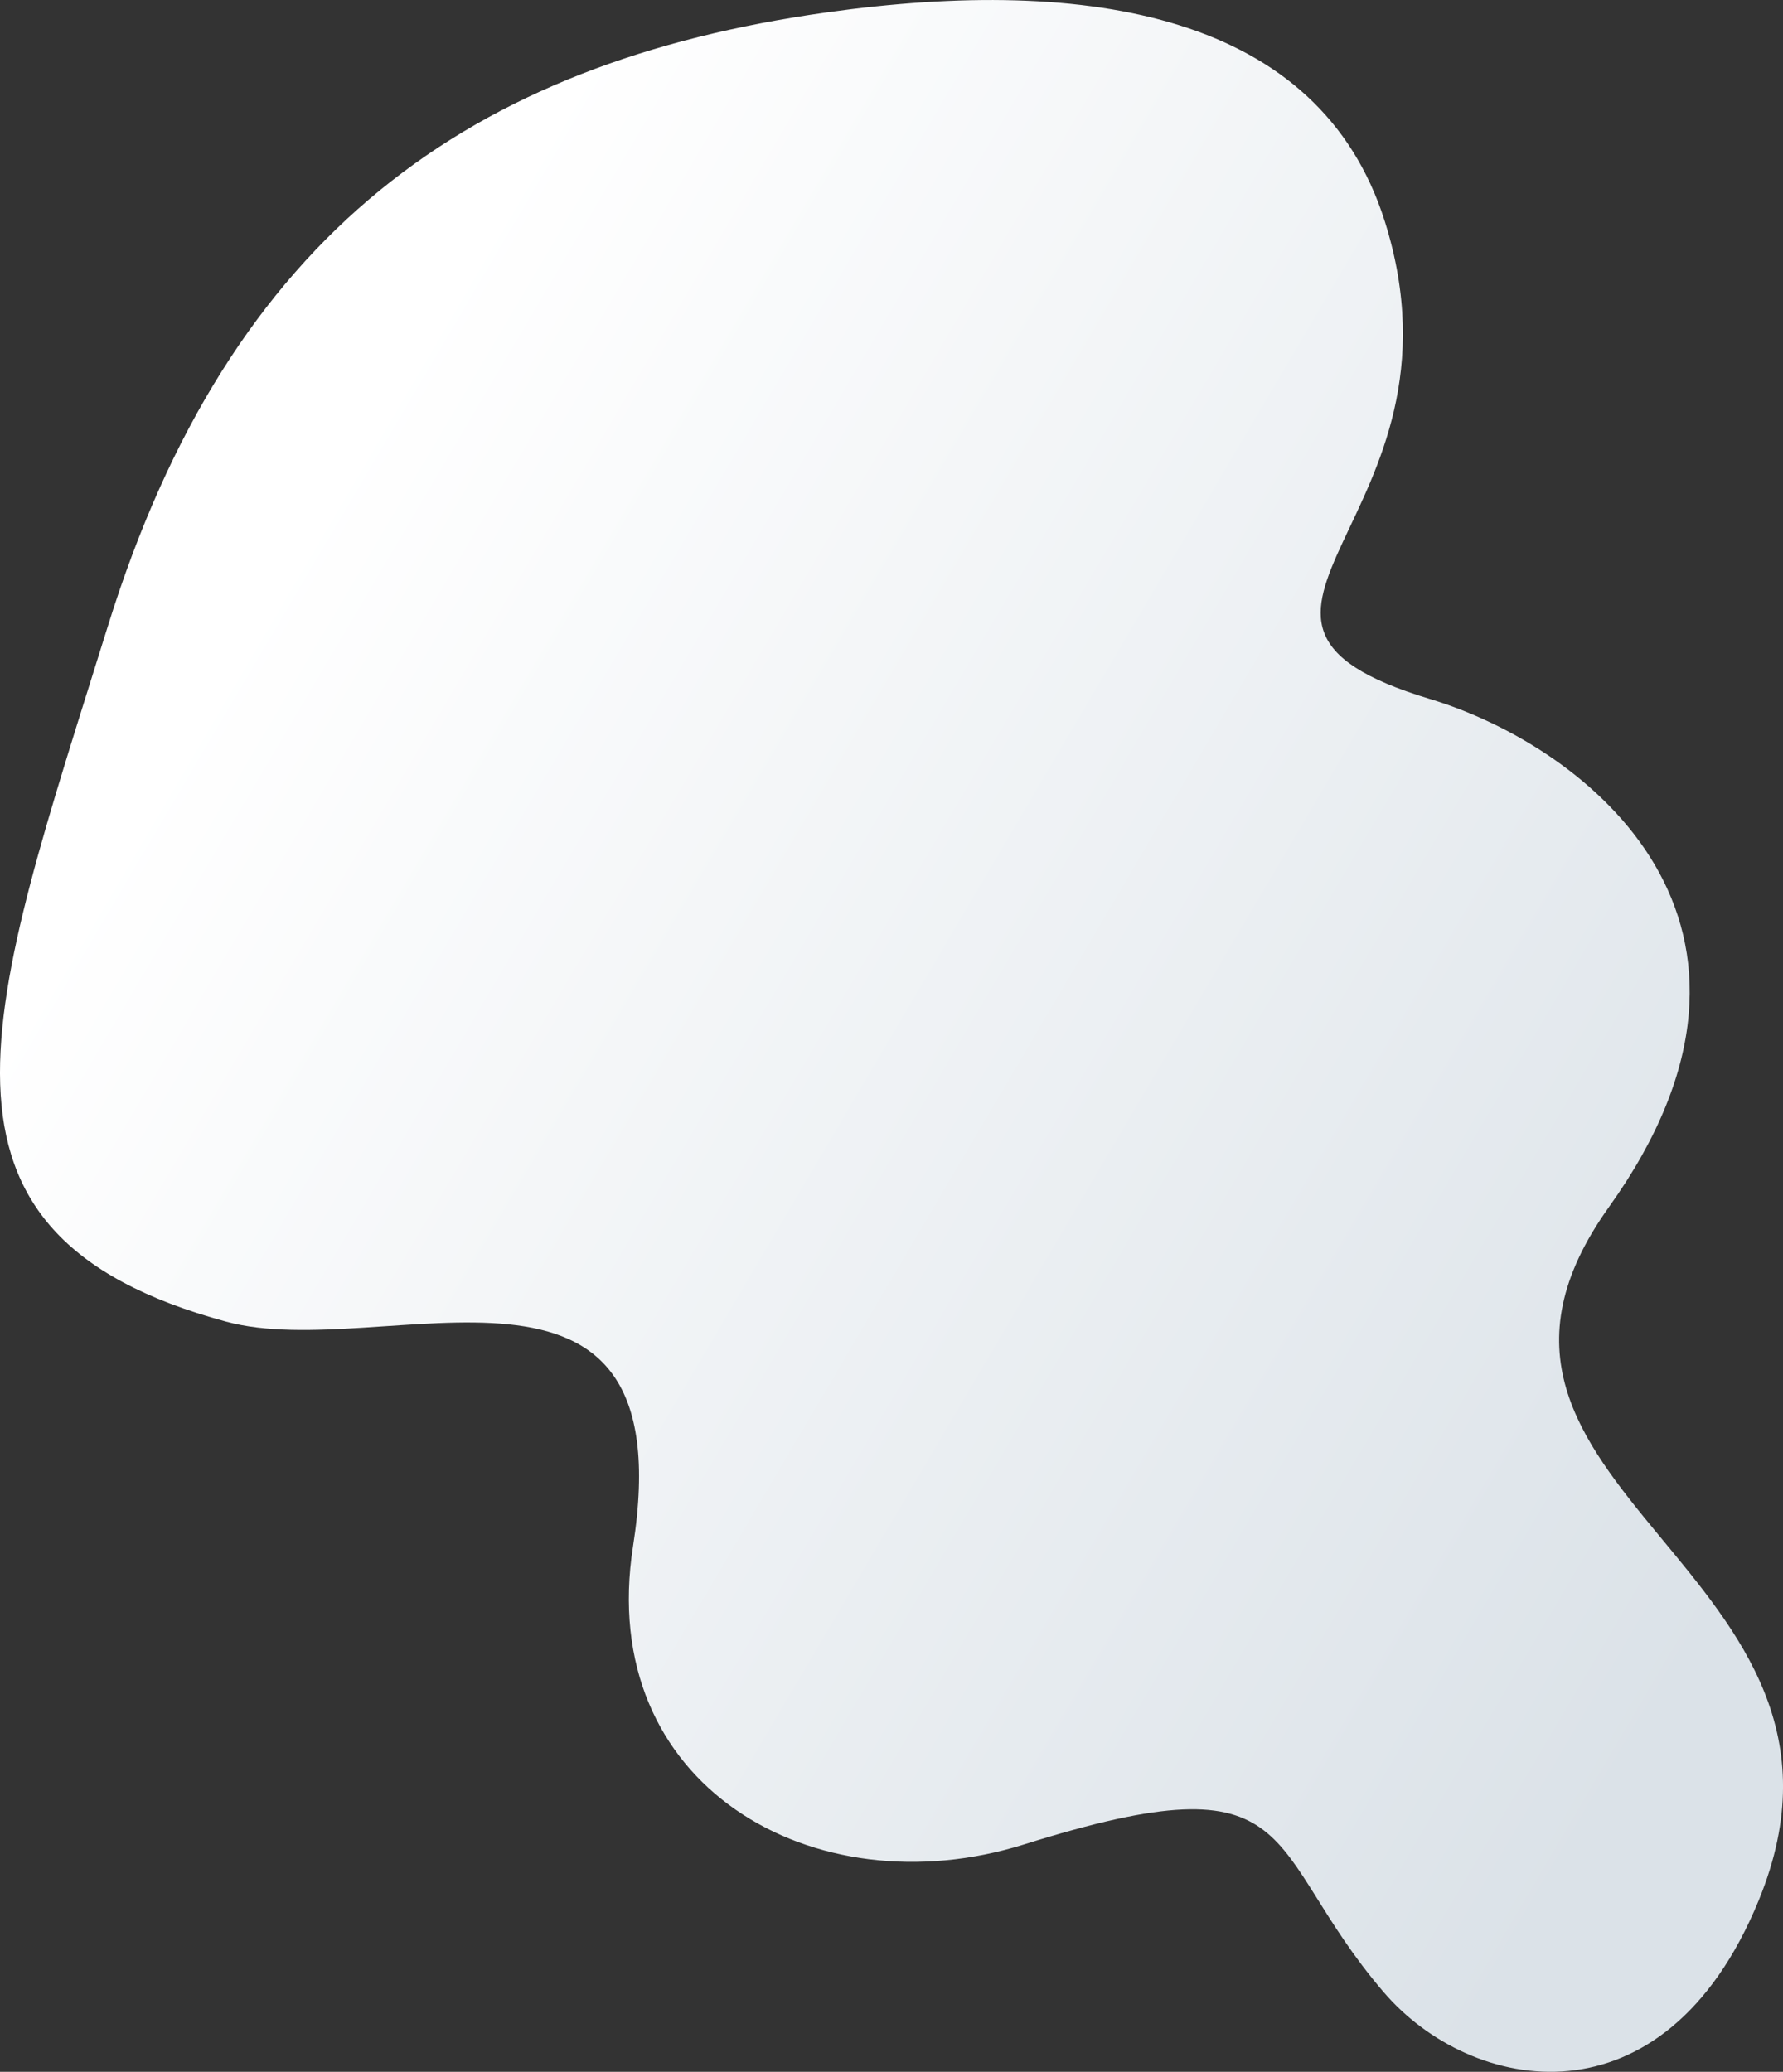 <svg xmlns="http://www.w3.org/2000/svg" xmlns:xlink="http://www.w3.org/1999/xlink" viewBox="0 0 419.15 487.01"><rect x="0" y="0" width="419.15" height="487.01" fill="#333333" stroke="none"/><defs><style>.cls-1{fill:url(#Degradado_sin_nombre_2);}</style><linearGradient id="Degradado_sin_nombre_2" x1="70.7" y1="123.46" x2="431.87" y2="336.18" gradientUnits="userSpaceOnUse"><stop offset="0" stop-color="#fff"/><stop offset="1" stop-color="#dbe2e8"/></linearGradient></defs><title>серая фигура</title><g id="Слой_2" data-name="Слой 2"><g id="OBJECTS"><path class="cls-1" d="M413.43,446.73c-22.23,54.18-67.64,45.51-88.18,21.52-29.1-34-17.66-55.68-84.52-34.69C191.4,449,140,419.77,148.82,363.44c12.26-78.74-58.59-42.72-95.66-52.77C-23.43,289.9-2.63,237.14,25.37,147.14c28.75-92.41,85.29-132.5,169-144.23,61.78-8.66,115.82.45,131.18,49.15,22,69.94-51.77,93.4,10.55,112.23,37.3,11.27,89.72,52.86,42.14,119.43S445.44,368.71,413.43,446.73Z"/></g></g></svg>